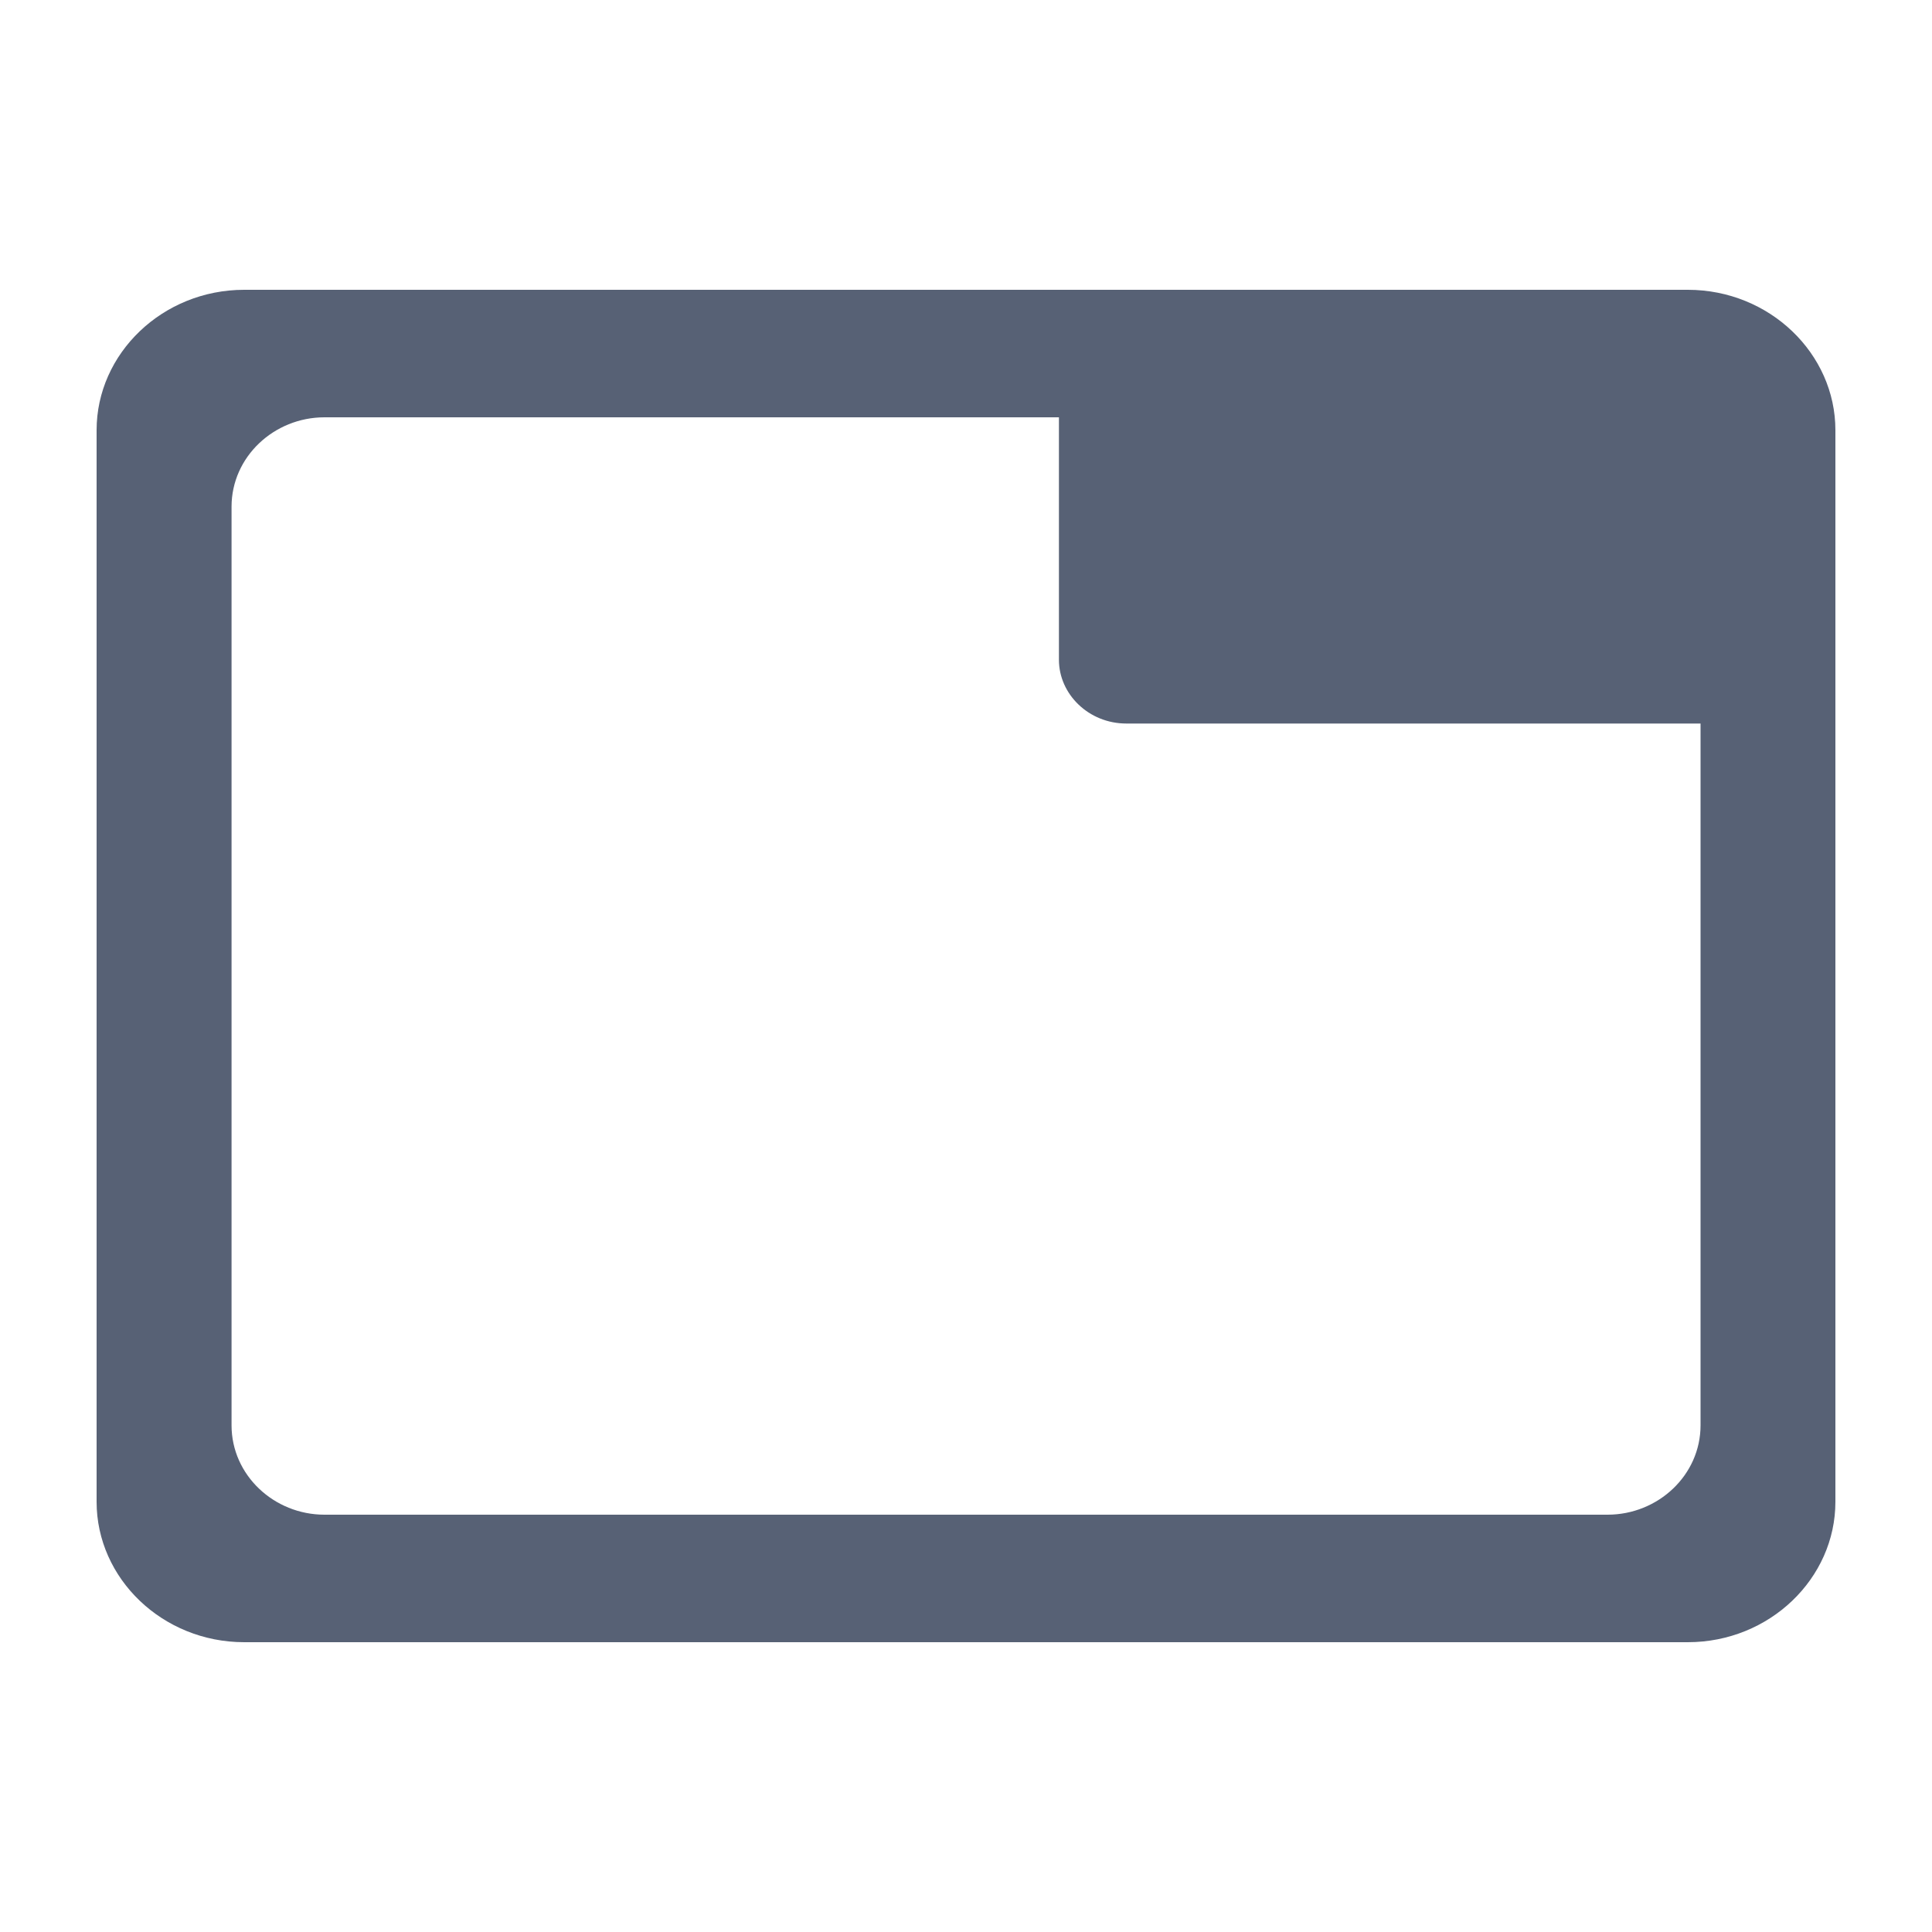 <svg width="20" height="20" viewBox="0 0 20 20" fill="none" xmlns="http://www.w3.org/2000/svg">
<path fill-rule="evenodd" clip-rule="evenodd" d="M10.962 6.83V4.32H3.359C2.836 4.32 2.397 4.73 2.397 5.245V14.755C2.397 15.27 2.836 15.68 3.359 15.68H16.641C17.165 15.68 17.604 15.27 17.604 14.755V7.49H11.66C11.27 7.49 10.962 7.186 10.962 6.83ZM2.528 3H17.472C18.318 3 19 3.66 19 4.453V15.547C19 16.34 18.318 17 17.472 17H2.528C1.682 17 1 16.34 1 15.547V4.453C1 3.66 1.682 3 2.528 3Z" fill="#576175"/>
</svg>
